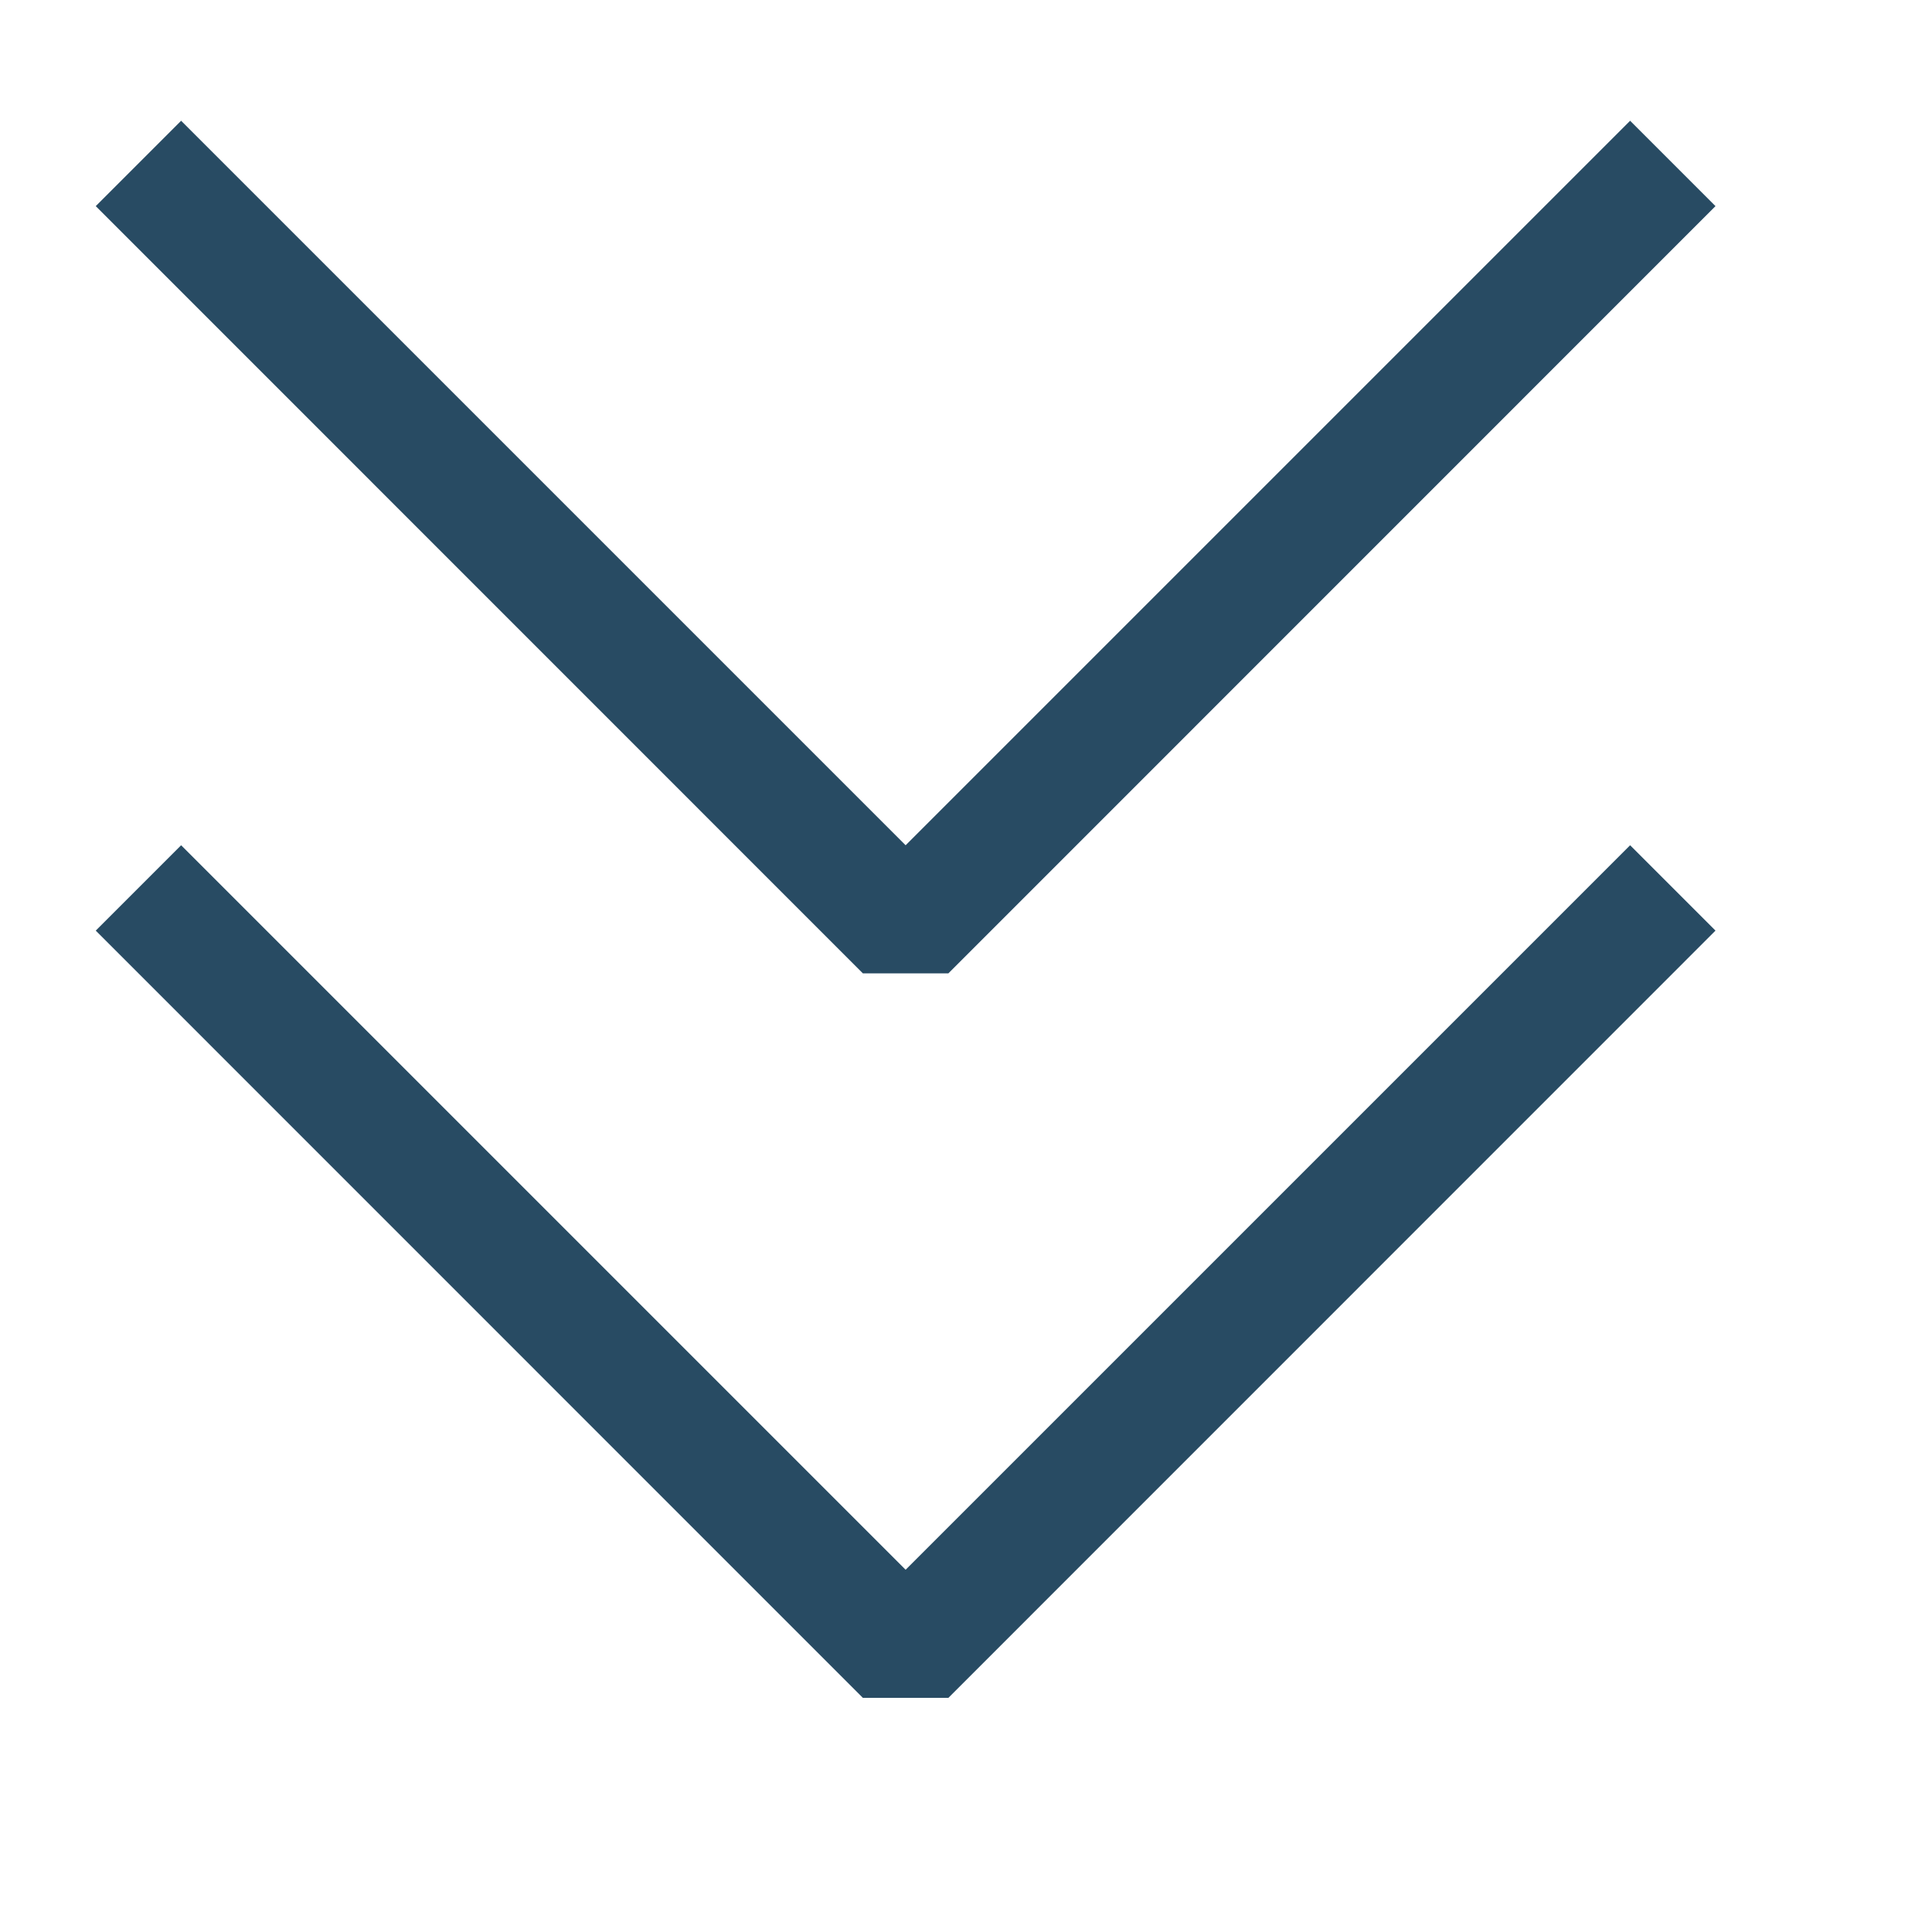 <svg width="20px" height="20px" viewBox="0 0 16 16" xmlns="http://www.w3.org/2000/svg" fill="#284b63">
    <path fill-rule="evenodd" clip-rule="evenodd" d="M14.207 1.707L13.5 1l-6 6-6-6-.707.707 6.353 6.354h.708l6.353-6.354zm0 6L13.5 7l-6 6-6-6-.707.707 6.353 6.354h.708l6.353-6.354z"/>
</svg>
